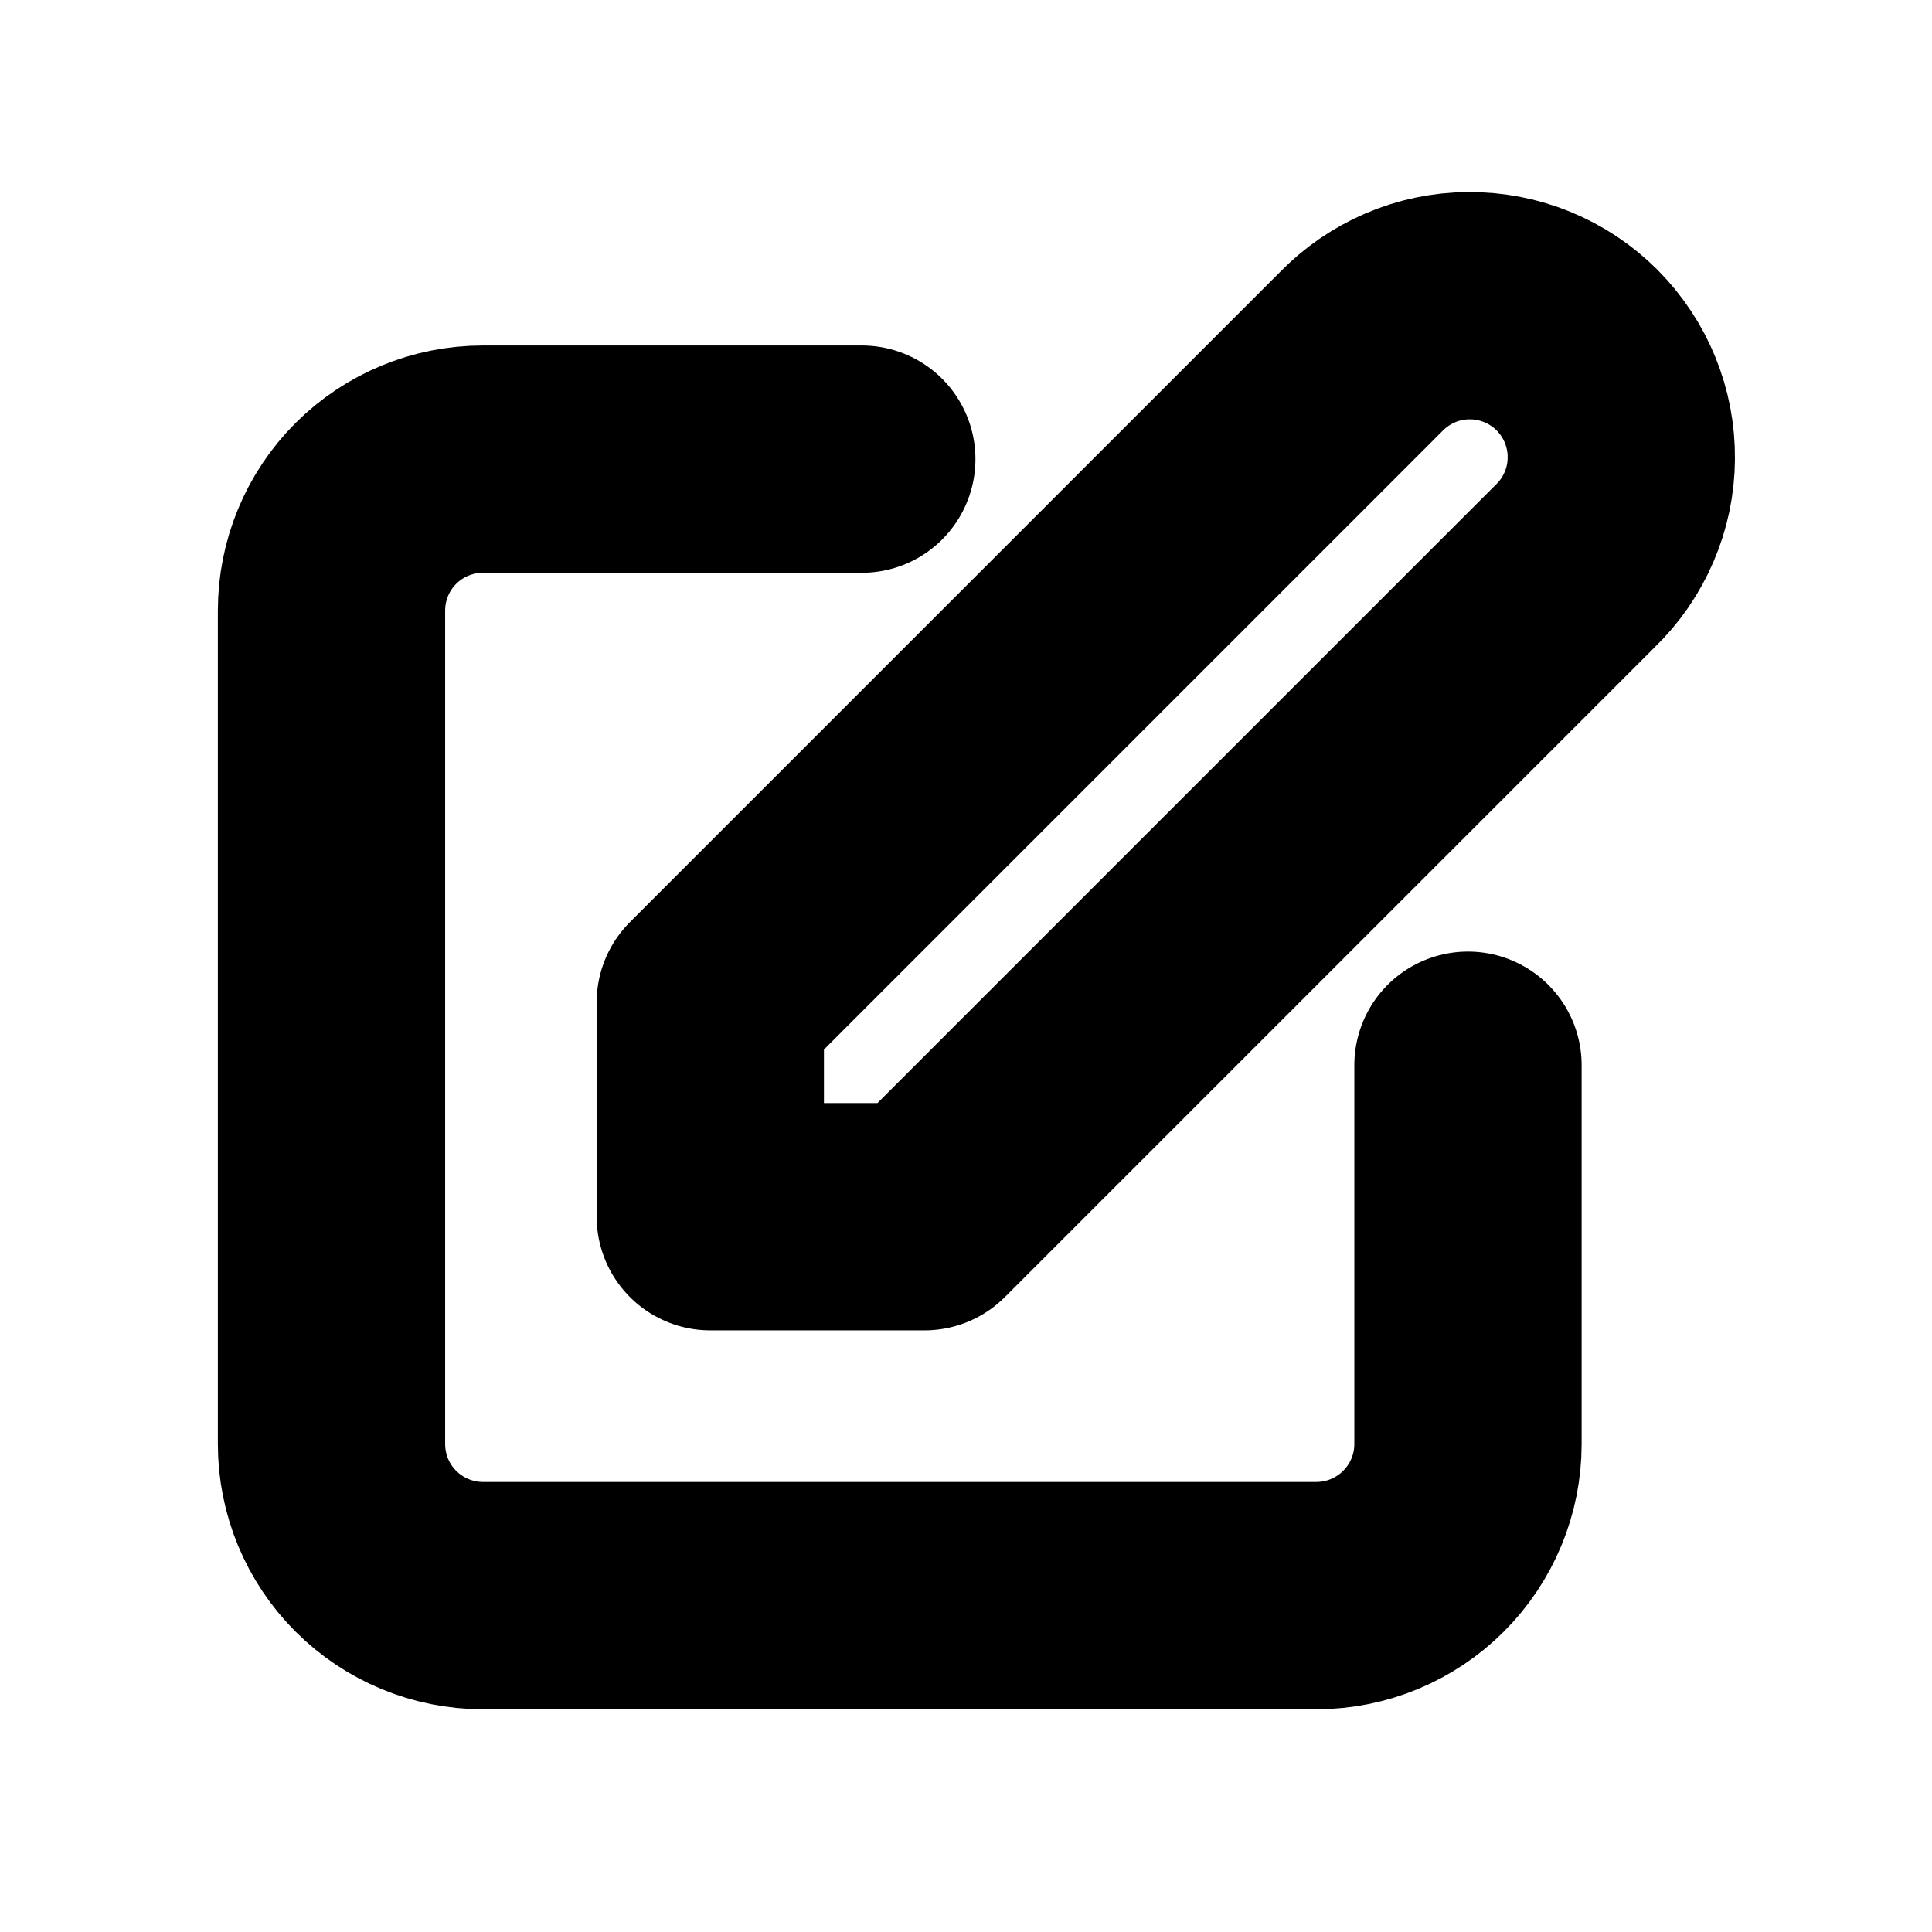 <svg width="17" height="17" viewBox="0 0 17 17" fill="none" xmlns="http://www.w3.org/2000/svg">
<path d="M7.583 4.04H4.25C3.896 4.04 3.557 4.18 3.307 4.43C3.057 4.68 2.917 5.019 2.917 5.373V12.706C2.917 13.06 3.057 13.399 3.307 13.649C3.557 13.899 3.896 14.04 4.25 14.04H11.583C11.937 14.04 12.276 13.899 12.526 13.649C12.776 13.399 12.917 13.06 12.917 12.706V9.373M11.974 3.097C12.097 2.97 12.244 2.868 12.407 2.798C12.569 2.728 12.744 2.691 12.921 2.69C13.098 2.688 13.274 2.722 13.438 2.789C13.602 2.856 13.751 2.955 13.876 3.08C14.001 3.206 14.1 3.354 14.167 3.518C14.234 3.682 14.268 3.858 14.266 4.035C14.265 4.212 14.228 4.387 14.158 4.549C14.088 4.712 13.987 4.859 13.859 4.982L8.135 10.706H6.25V8.821L11.974 3.097Z" stroke="black" stroke-width="2" stroke-linecap="round" stroke-linejoin="round"/>
</svg>
